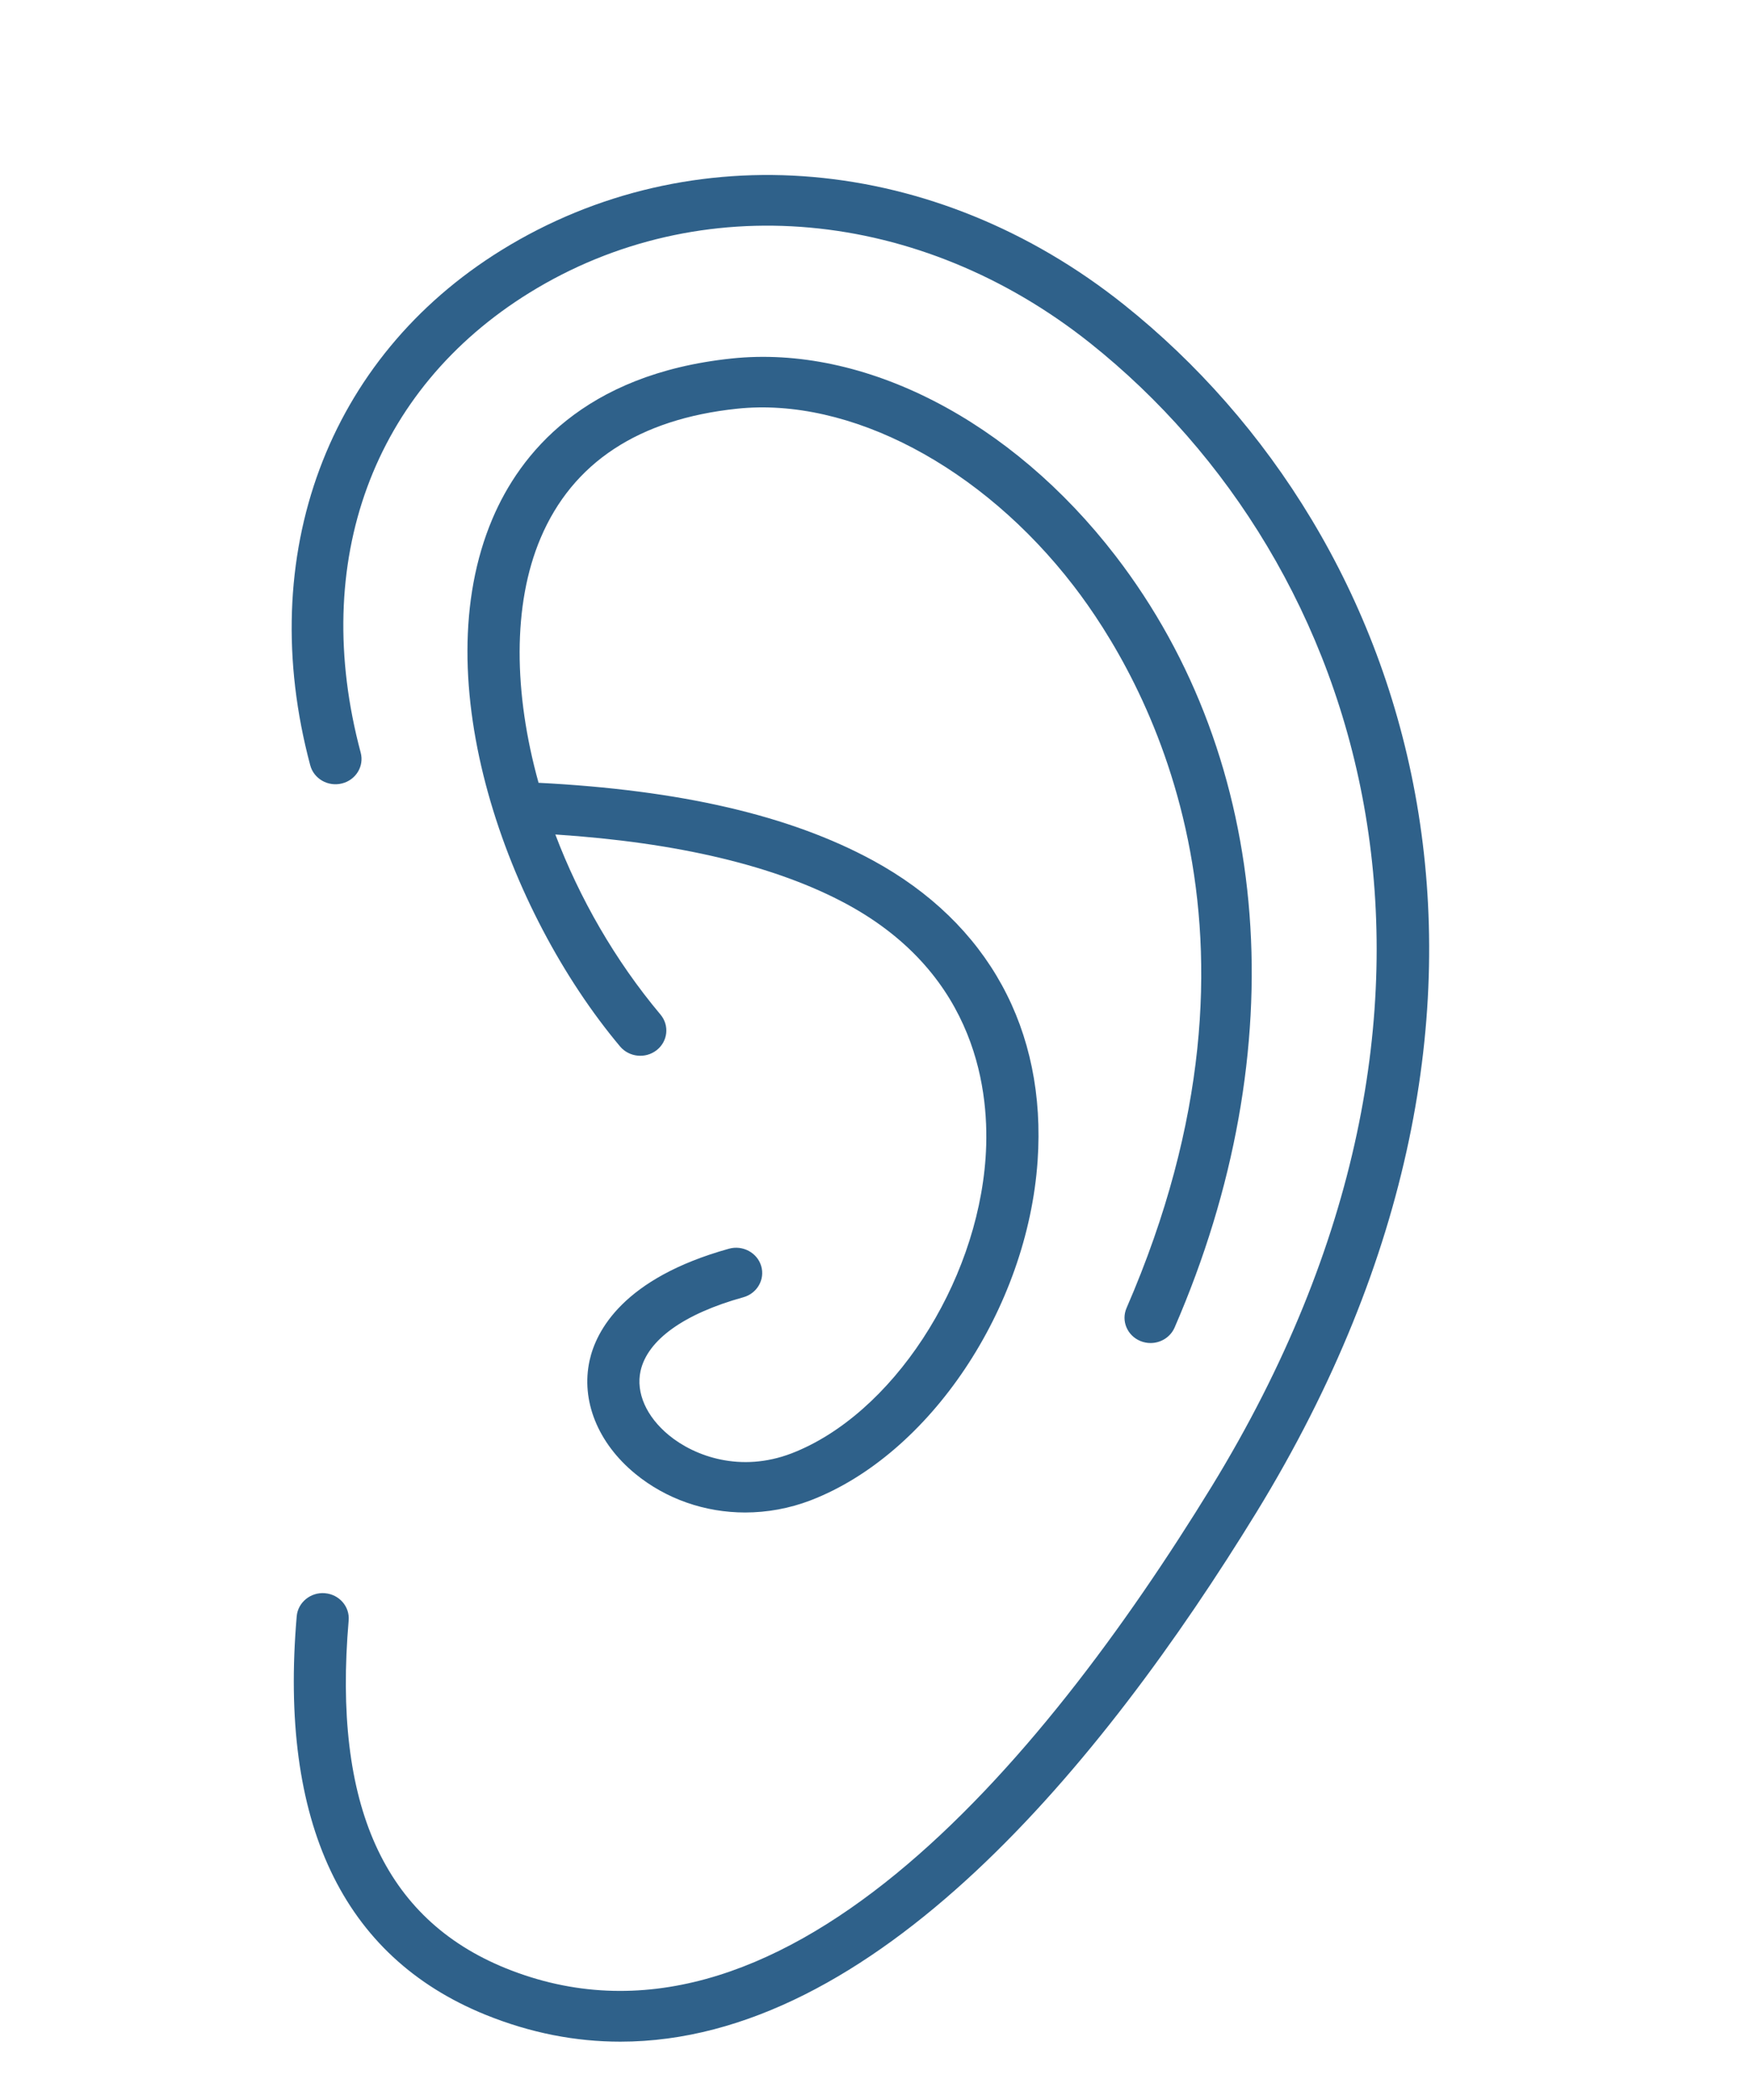 <svg width="60" height="72" viewBox="0 0 60 72" fill="none" xmlns="http://www.w3.org/2000/svg">
<g clip-path="url(#clip0_4_2072)">
<g clip-path="url(#clip1_4_2072)">
<path d="M43.082 51.845C37.749 60.537 29.949 70 21.27 70C19.749 70 18.201 69.709 16.635 69.073C11.737 67.079 9.564 62.484 10.173 55.415C10.214 54.938 10.652 54.583 11.138 54.624C11.63 54.664 11.995 55.082 11.954 55.559C11.409 61.884 13.166 65.783 17.326 67.477C26.651 71.265 35.642 60.585 41.546 50.961C51.736 34.312 46.805 19.286 37.397 11.78C31.547 7.112 23.995 6.427 18.158 10.034C12.78 13.358 10.615 19.254 12.367 25.806C12.49 26.268 12.204 26.741 11.726 26.861C11.25 26.982 10.761 26.703 10.637 26.24C8.711 19.035 11.225 12.266 17.197 8.574C23.7 4.556 32.074 5.289 38.533 10.443C48.529 18.419 53.813 34.314 43.082 51.845ZM39.102 45.979C39.215 46.025 39.332 46.047 39.447 46.047C39.796 46.047 40.127 45.848 40.272 45.516C44.413 35.98 43.656 26.088 38.247 19.058C34.666 14.404 29.622 11.811 25.076 12.292C20.004 12.827 17.82 15.577 16.882 17.79C14.527 23.345 17.38 31.255 21.259 35.878C21.571 36.249 22.133 36.306 22.516 36.004C22.899 35.702 22.957 35.157 22.646 34.786C21.088 32.93 19.866 30.79 19.04 28.611C23.243 28.886 26.615 29.687 29.05 31.008C33.529 33.445 33.944 37.491 33.792 39.686C33.491 44.053 30.567 48.509 27.136 49.831C25.402 50.494 23.829 49.943 22.933 49.207C22.16 48.571 21.797 47.748 21.962 47.004C22.199 45.941 23.45 45.043 25.485 44.478C25.96 44.346 26.234 43.866 26.098 43.407C25.962 42.947 25.462 42.682 24.993 42.813C21.351 43.826 20.437 45.645 20.216 46.639C19.91 48.018 20.494 49.471 21.777 50.527C22.841 51.401 24.179 51.857 25.55 51.857C26.302 51.856 27.063 51.72 27.794 51.44C31.881 49.866 35.226 44.862 35.575 39.802C35.885 35.309 33.878 31.65 29.923 29.498C27.078 27.954 23.324 27.086 18.465 26.839C17.608 23.757 17.568 20.729 18.535 18.448C19.632 15.861 21.898 14.369 25.269 14.013C29.127 13.605 33.66 15.992 36.814 20.092C39.228 23.23 44.237 31.922 38.625 44.845C38.433 45.286 38.647 45.793 39.102 45.979Z" fill="#2F618A"/>
</g>
</g>
<defs>
<clipPath id="clip0_4_2072">
<rect width="60" height="72" fill="white"/>
</clipPath>
<clipPath id="clip1_4_2072">
<rect width="60" height="72" fill="white"/>
</clipPath>
</defs>
</svg>
